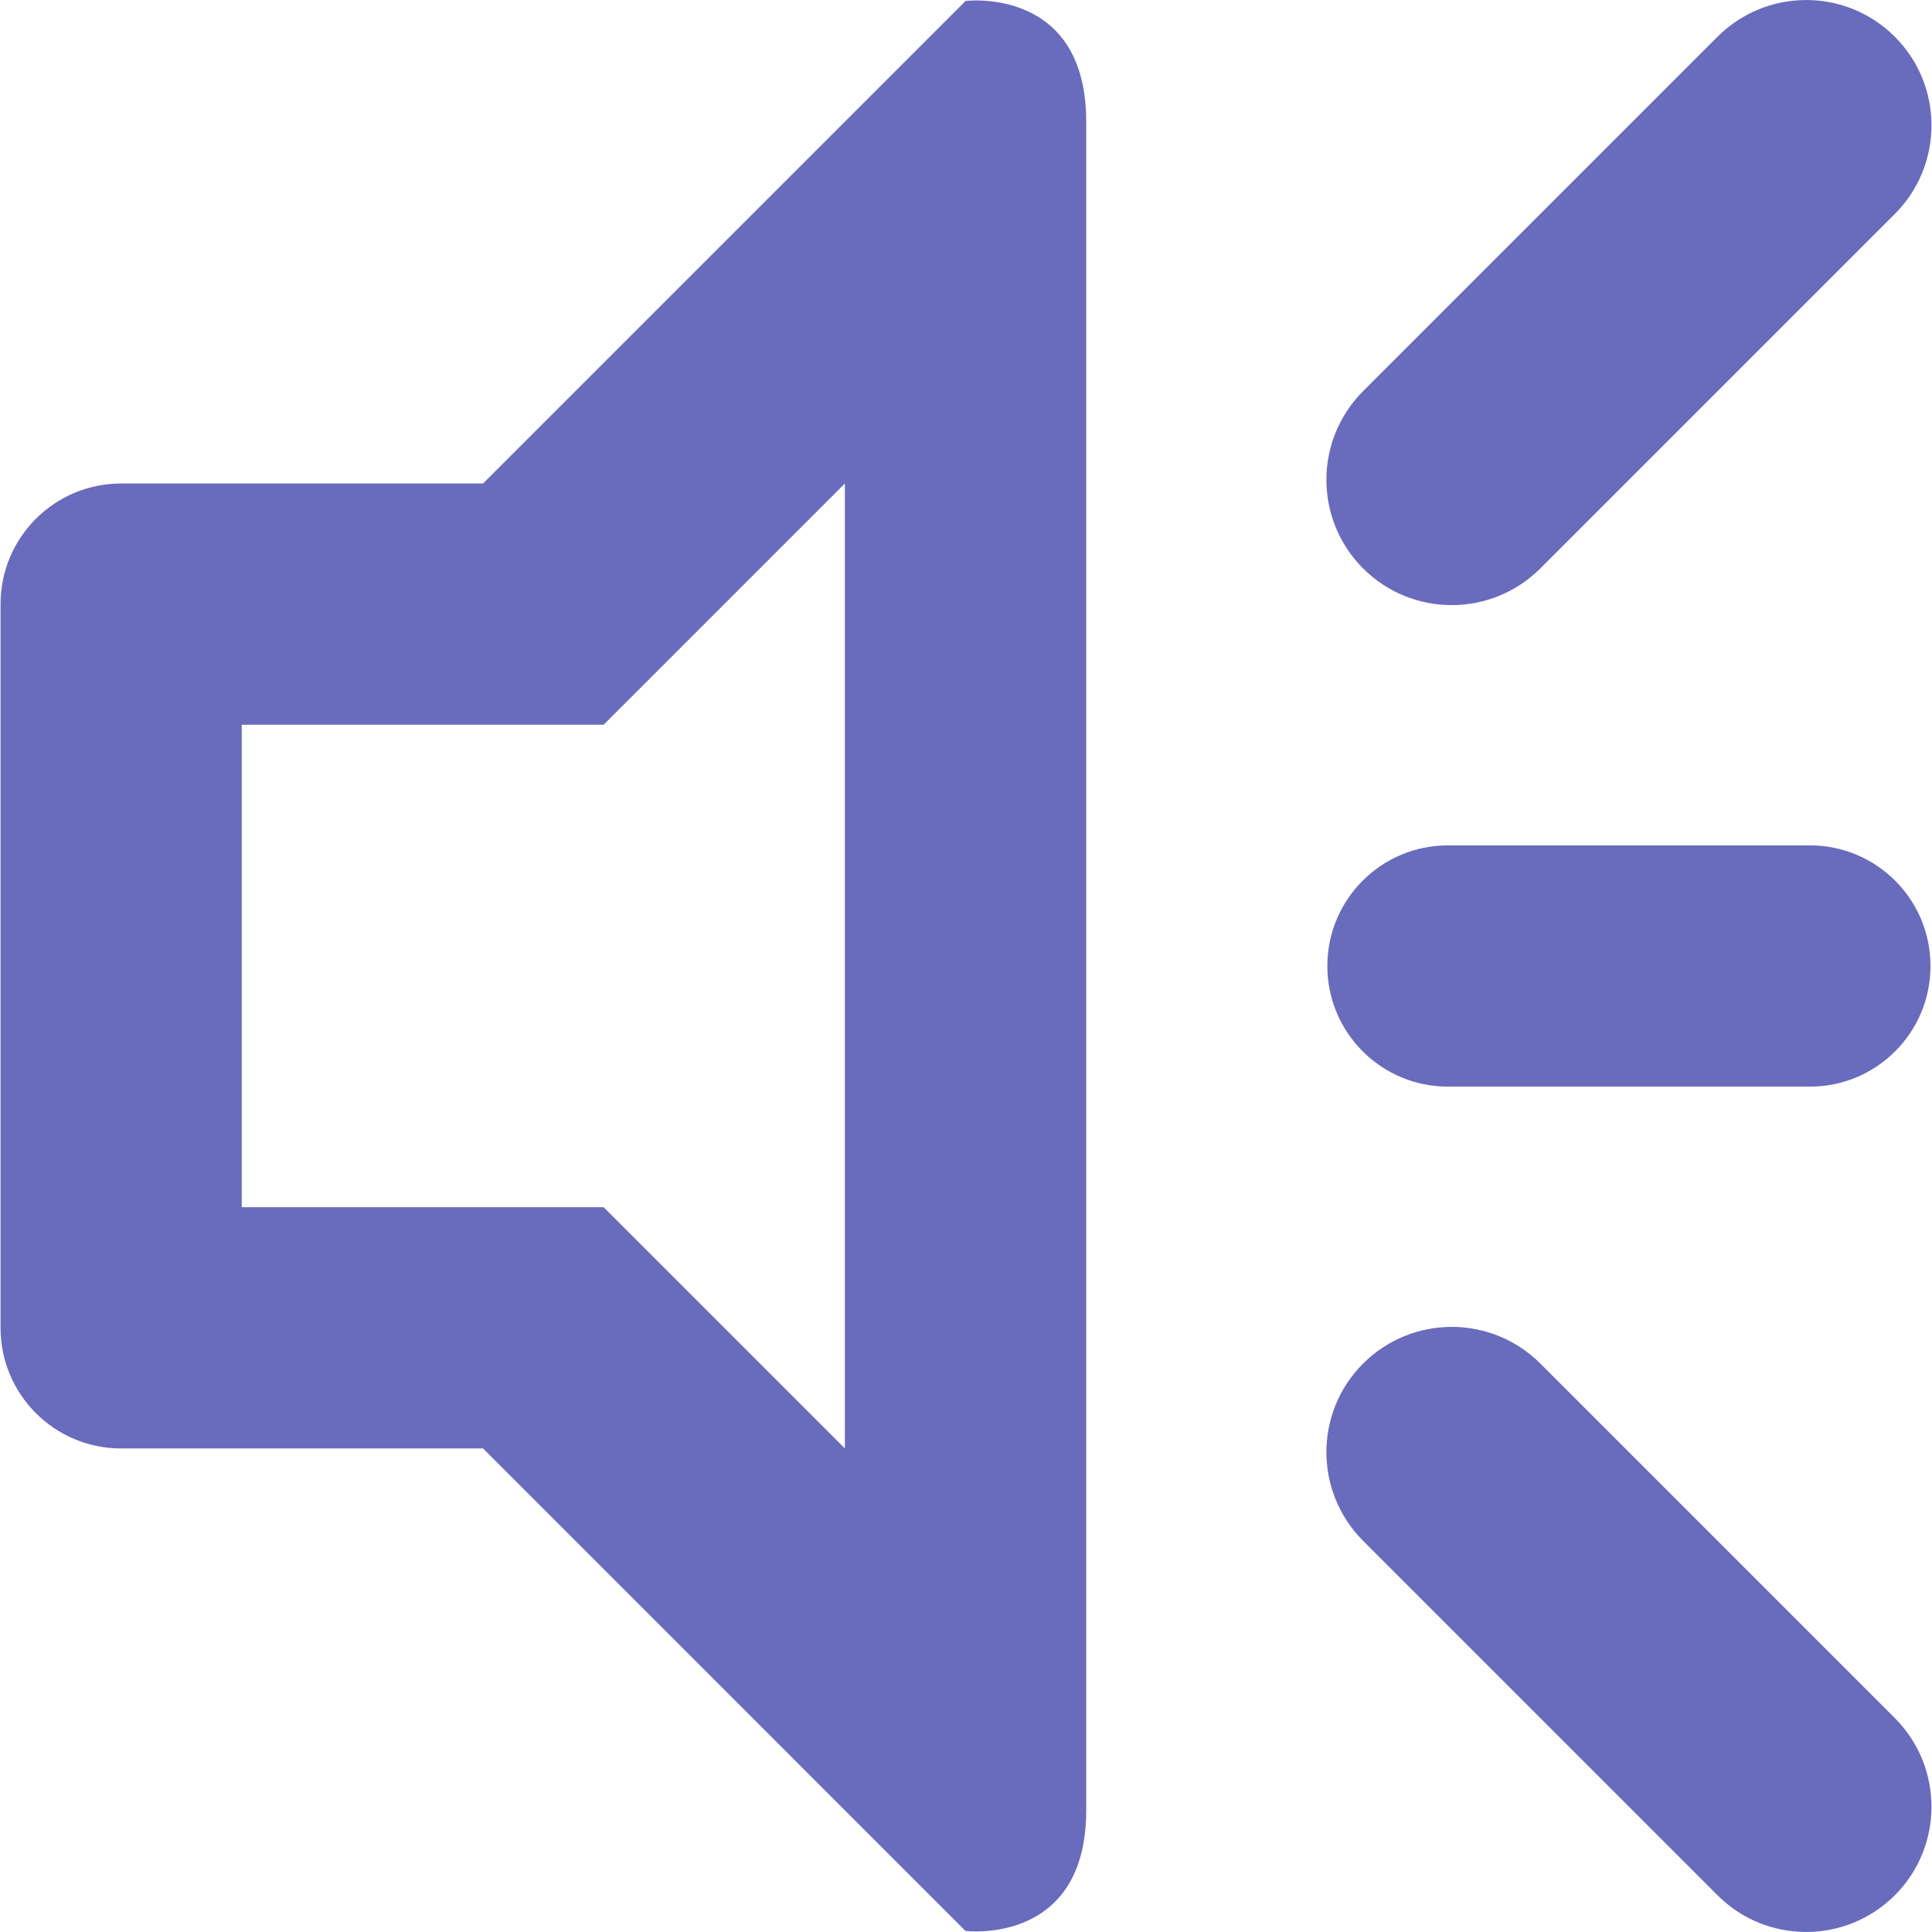 <?xml version="1.0" encoding="utf-8"?>
<!-- Generated by IcoMoon.io -->
<!DOCTYPE svg PUBLIC "-//W3C//DTD SVG 1.1//EN" "http://www.w3.org/Graphics/SVG/1.1/DTD/svg11.dtd">
<svg version="1.1" xmlns="http://www.w3.org/2000/svg" xmlns:xlink="http://www.w3.org/1999/xlink" width="32" height="32" viewBox="0 0 32 32">
<path fill="#696bbc" d="M25.513 9.415c-0.812 0.81-2.125 0.81-2.936 0-0.81-0.81-0.81-2.125 0-2.936l5.871-5.871c0.812-0.81 2.125-0.81 2.936 0 0.81 0.81 0.81 2.125 0 2.936l-5.871 5.871zM15.992 31.983l-7.991-7.992h-5.994c-1.104 0-1.998-0.894-1.998-1.998v-11.987c0-1.104 0.894-1.998 1.998-1.998h5.994l7.992-7.992c0 0 1.998-0.25 1.998 1.998 0 11.952 0 29.933 0 27.97 0 2.248-1.998 1.998-1.998 1.998zM13.994 8.008l-3.996 3.996h-5.994v7.991h5.994l3.996 3.996v-15.983zM23.983 17.998c-1.104 0-1.998-0.894-1.998-1.998s0.894-1.998 1.998-1.998h5.994c1.104 0 1.998 0.894 1.998 1.998s-0.894 1.998-1.998 1.998h-5.994zM25.513 22.585l5.871 5.871c0.81 0.812 0.81 2.127 0 2.936-0.812 0.81-2.125 0.81-2.936 0l-5.871-5.871c-0.81-0.812-0.81-2.127 0-2.936 0.812-0.81 2.125-0.81 2.936 0z"></path>
</svg>
